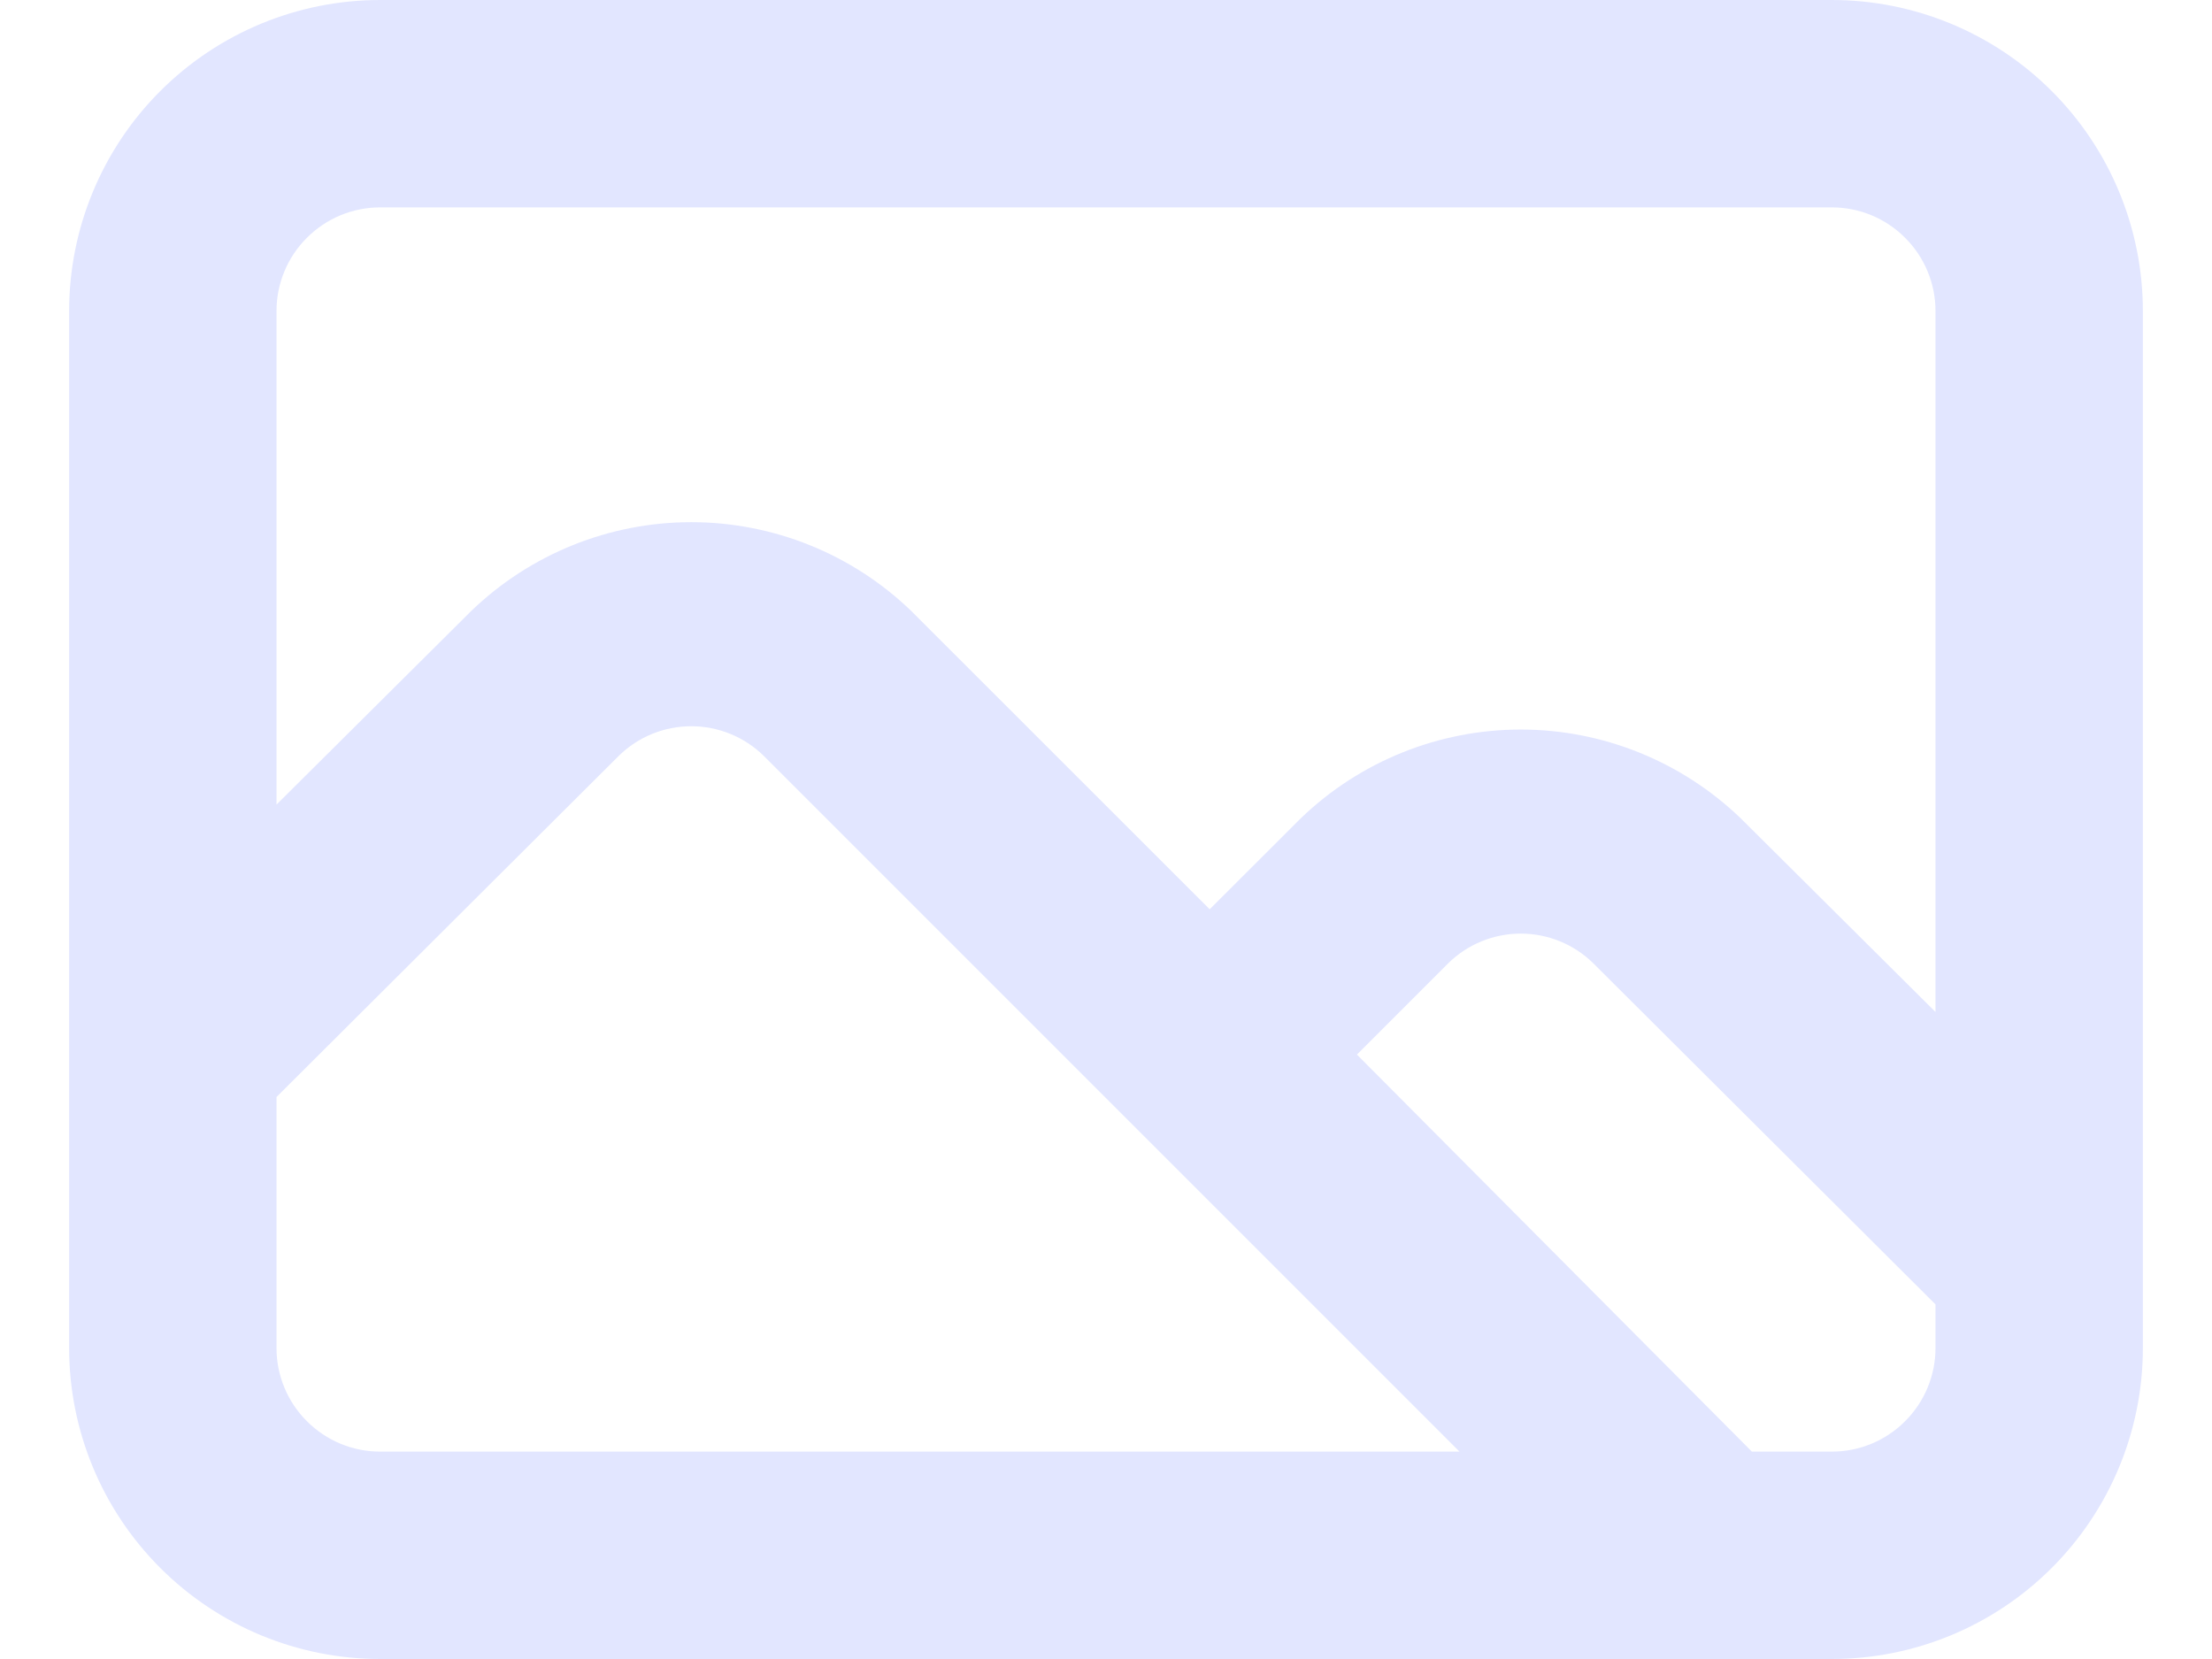 <svg width="16" height="12" viewBox="0 0 16 12" fill="none" xmlns="http://www.w3.org/2000/svg">
<path d="M13.25 0H2.75C2.153 0 1.581 0.237 1.159 0.659C0.737 1.081 0.5 1.653 0.5 2.25V9.75C0.5 10.347 0.737 10.919 1.159 11.341C1.581 11.763 2.153 12 2.75 12H13.25C13.847 12 14.419 11.763 14.841 11.341C15.263 10.919 15.5 10.347 15.5 9.75V2.25C15.5 1.653 15.263 1.081 14.841 0.659C14.419 0.237 13.847 0 13.25 0ZM2.75 10.5C2.551 10.5 2.36 10.421 2.22 10.28C2.079 10.14 2 9.949 2 9.75V7.935L4.475 5.468C4.615 5.33 4.804 5.253 5 5.253C5.196 5.253 5.385 5.33 5.525 5.468L10.557 10.5H2.75ZM14 9.75C14 9.949 13.921 10.14 13.78 10.28C13.64 10.421 13.449 10.5 13.25 10.5H12.672L9.815 7.628L10.475 6.968C10.615 6.83 10.804 6.753 11 6.753C11.196 6.753 11.385 6.83 11.525 6.968L14 9.435V9.75ZM14 7.32L12.59 5.918C12.162 5.507 11.593 5.277 11 5.277C10.407 5.277 9.837 5.507 9.41 5.918L8.75 6.577L6.59 4.418C6.163 4.007 5.593 3.777 5 3.777C4.407 3.777 3.837 4.007 3.41 4.418L2 5.82V2.25C2 2.051 2.079 1.86 2.22 1.72C2.36 1.579 2.551 1.5 2.75 1.5H13.25C13.449 1.5 13.64 1.579 13.78 1.72C13.921 1.86 14 2.051 14 2.25V7.32Z" fill="#E2E6FF"/>
</svg>
